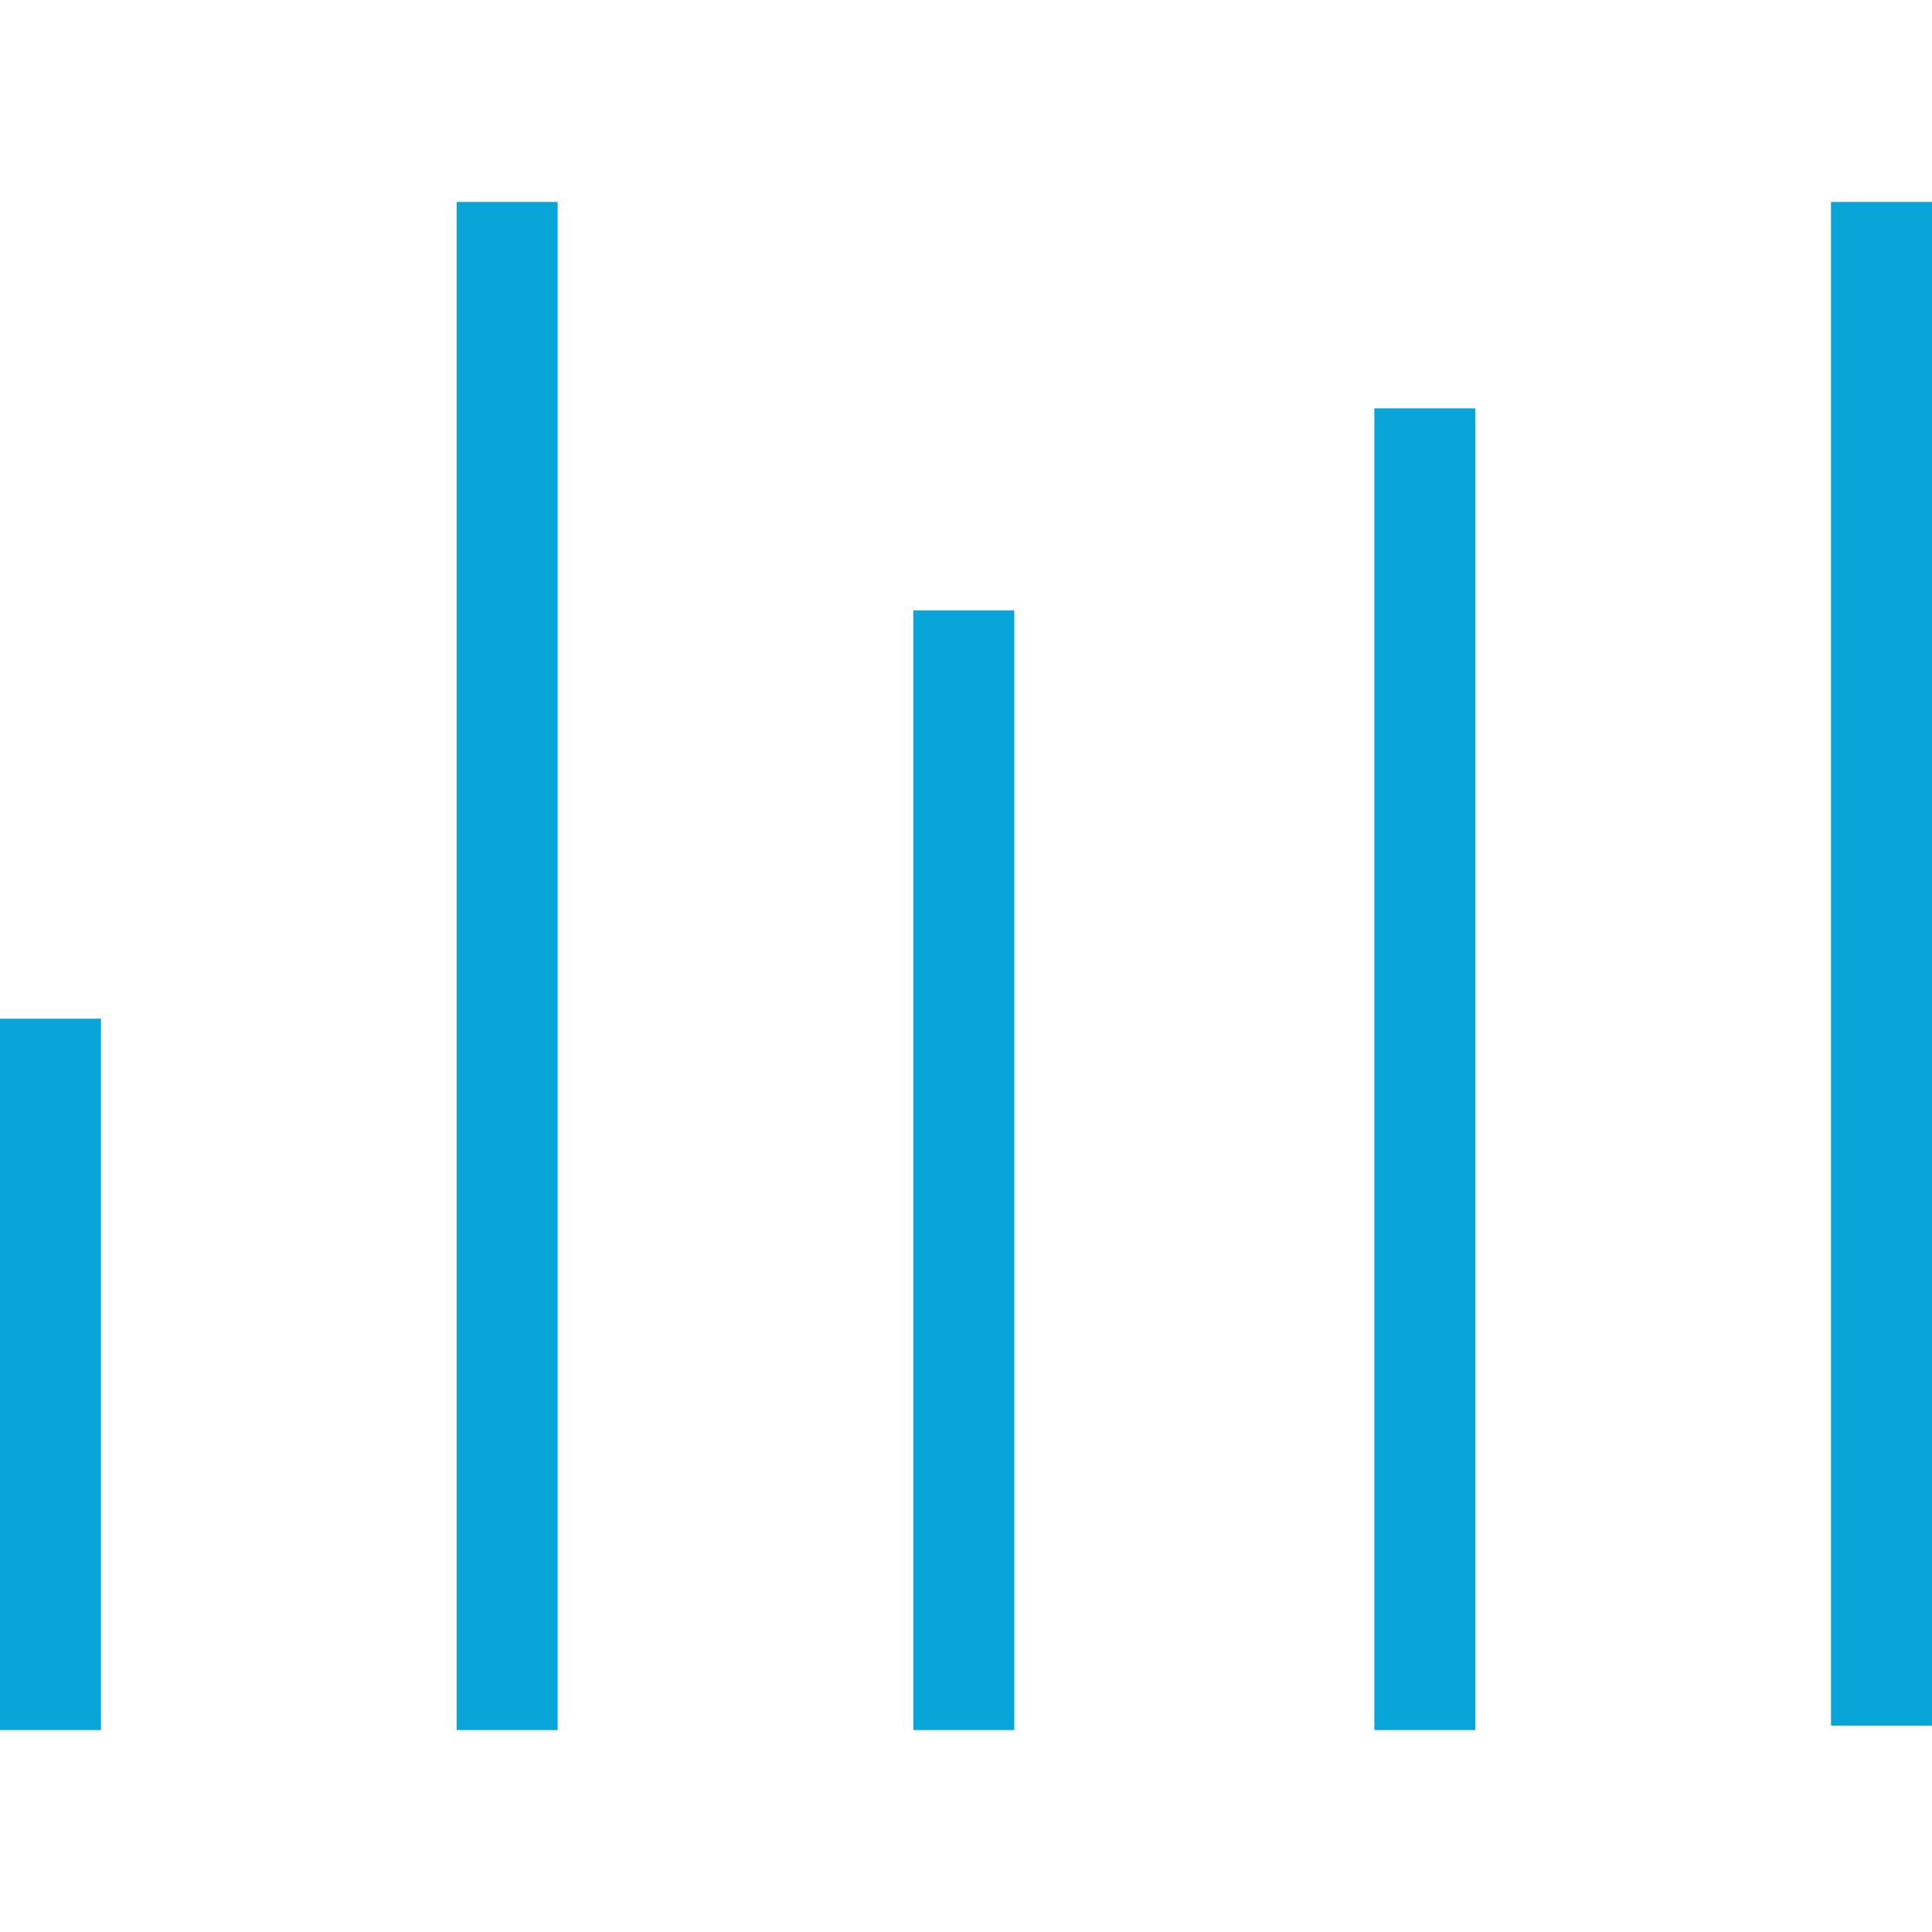 <?xml version="1.0" encoding="utf-8"?>
<!-- Generator: Adobe Illustrator 19.2.1, SVG Export Plug-In . SVG Version: 6.00 Build 0)  -->
<svg version="1.1" id="Слой_1" xmlns="http://www.w3.org/2000/svg" xmlns:xlink="http://www.w3.org/1999/xlink" x="0px" y="0px"
	 viewBox="0 0 44 44" style="enable-background:new 0 0 44 44;" xml:space="preserve">
<style type="text/css">
	.st0{fill:#08a5d8;}
</style>
<g>
	<g>
		<path class="st0" d="M0,39.4h2.3V23.2H0V39.4z M10.4,39.4h2.3V4.6h-2.3V39.4z M20.8,39.4h2.3V13.9h-2.3V39.4z M31.3,39.4h2.3V9.3
			h-2.3V39.4z M41.7,4.6v34.7H44V4.6H41.7z"/>
	</g>
</g>
</svg>
